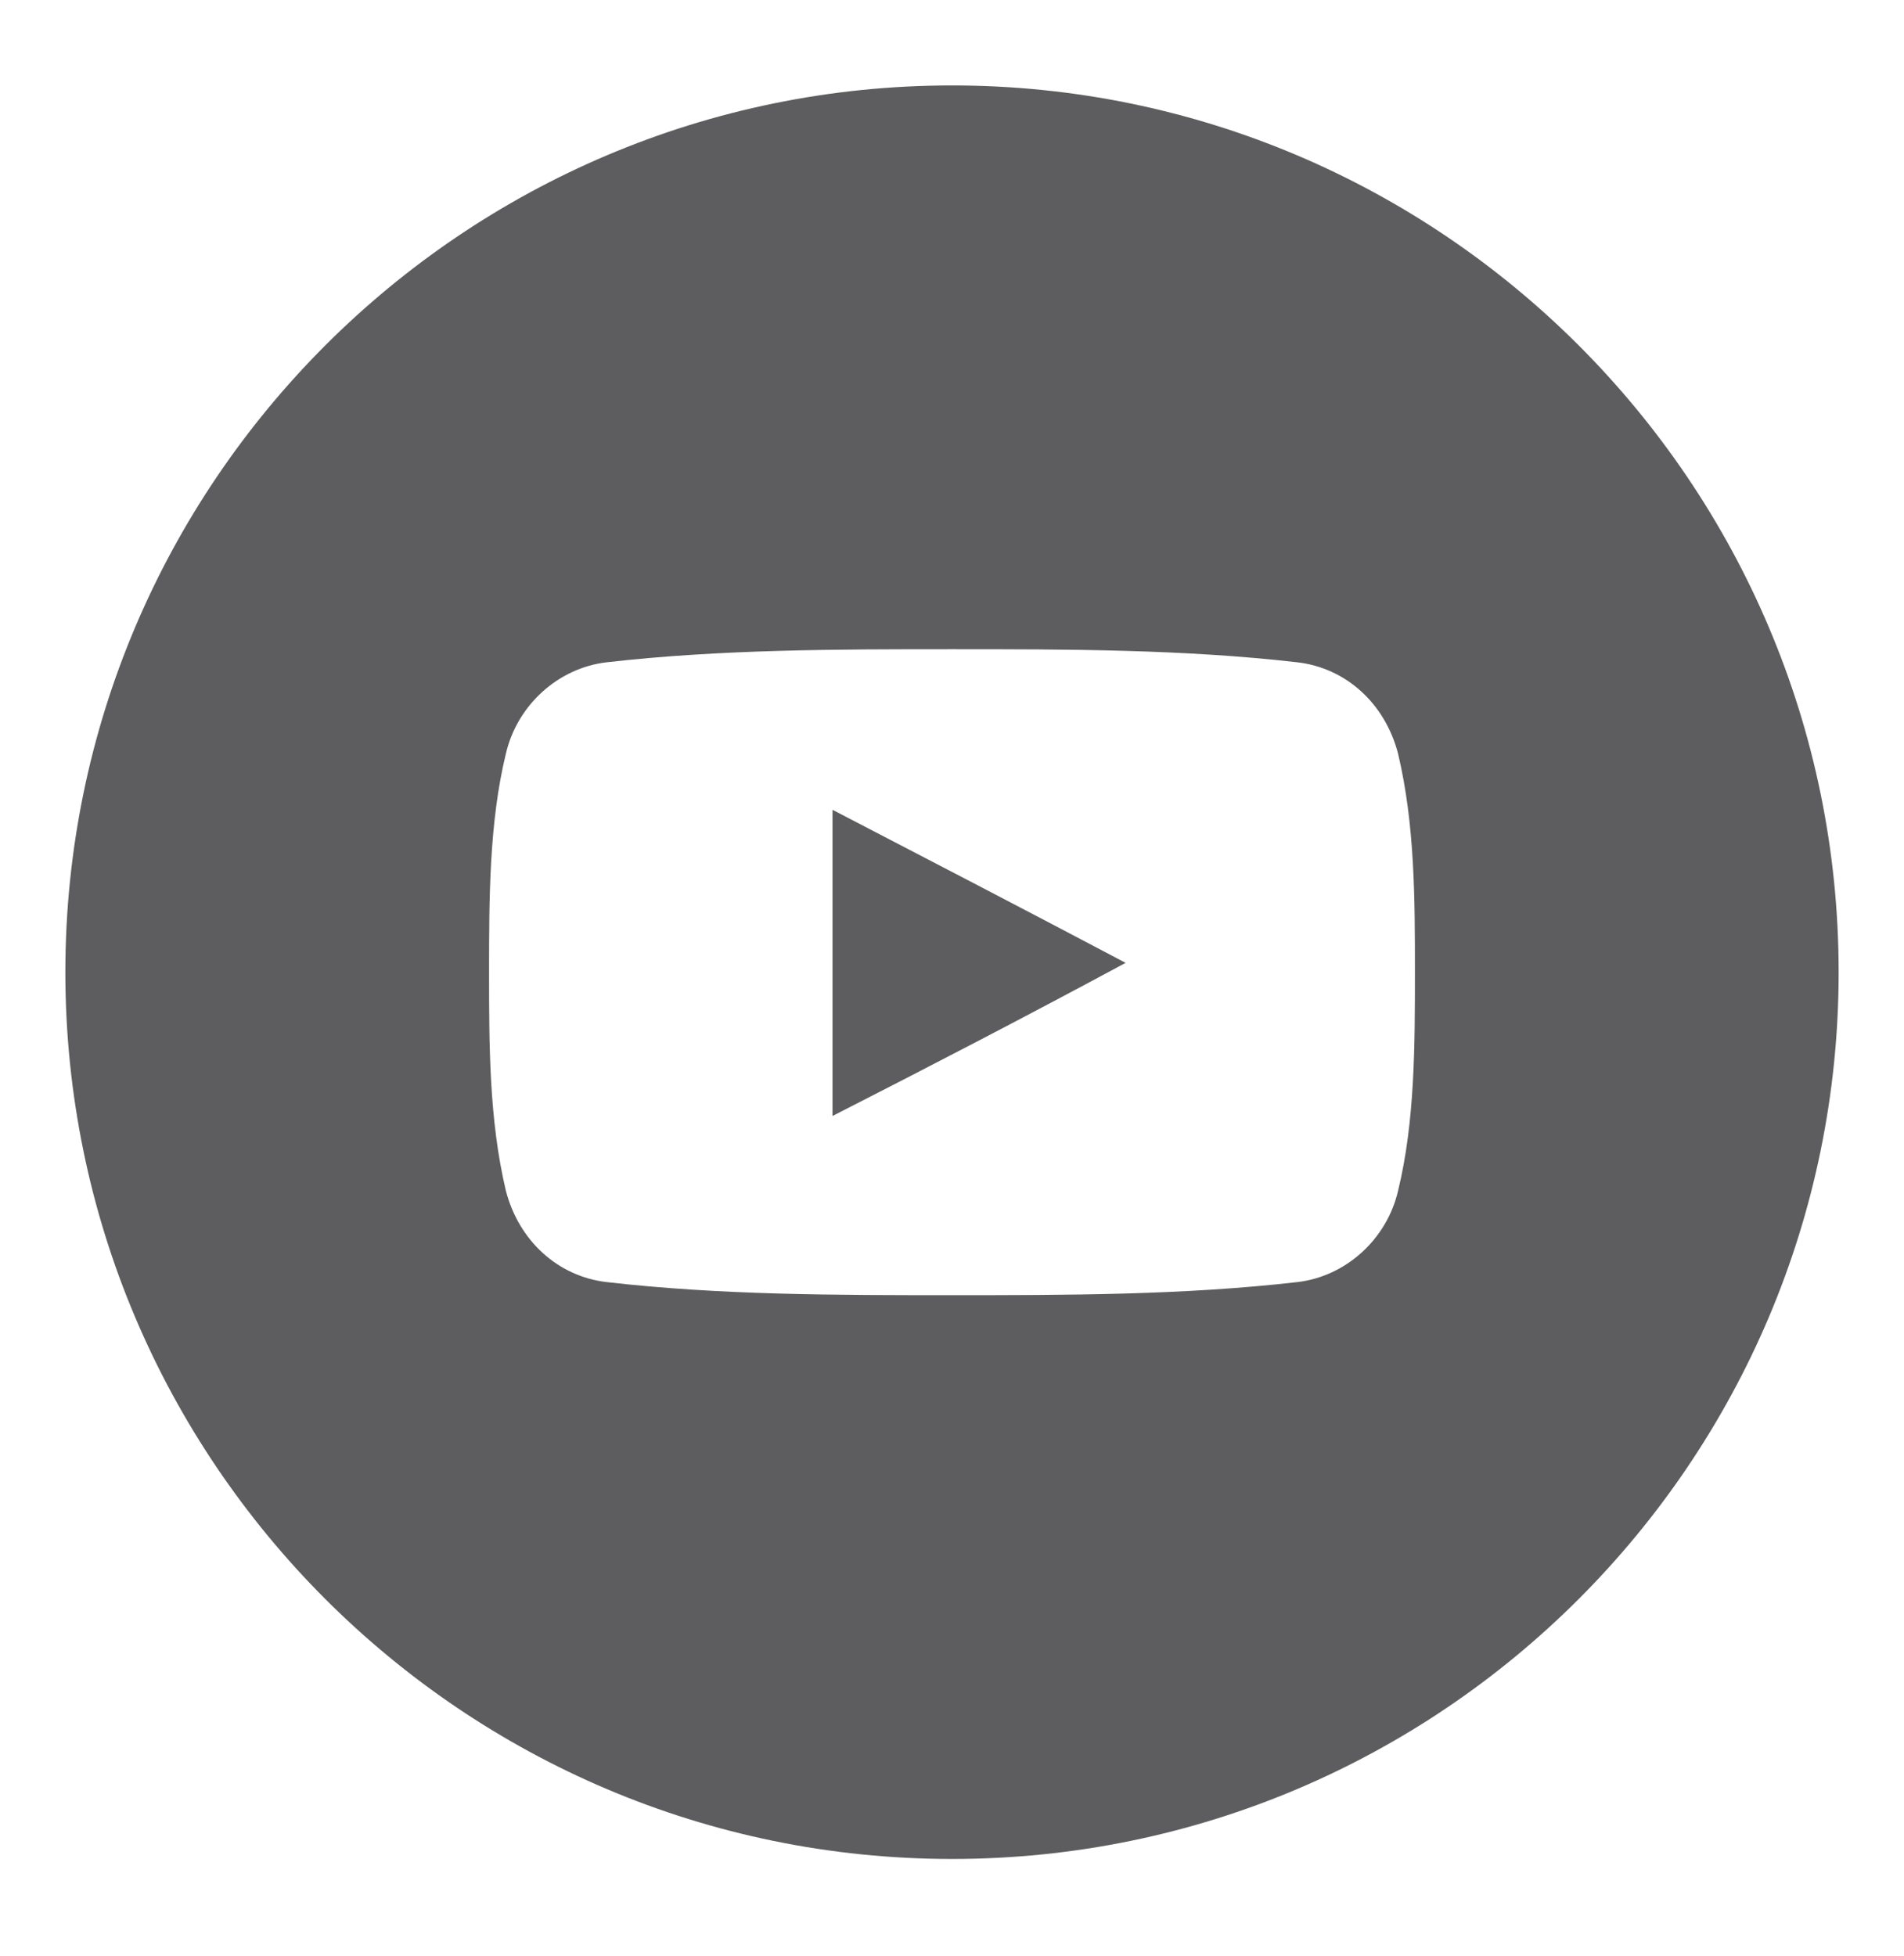 <svg width="37" height="38" viewBox="0 0 37 38" fill="none" xmlns="http://www.w3.org/2000/svg">
<g clip-path="url(#clip0_3_817)">
<path d="M16.178 21.684C18.101 20.704 19.987 19.725 21.874 18.709C19.951 17.694 18.065 16.714 16.178 15.735V21.684Z" fill="#5D5D5F"/>
<path d="M18.5 1.66C8.996 1.66 1.27 9.387 1.27 18.891C1.27 28.395 8.996 36.121 18.5 36.121C28.004 36.121 35.73 28.395 35.73 18.891C35.73 9.387 28.004 1.66 18.5 1.66ZM27.169 23.135C26.952 24.078 26.154 24.803 25.211 24.912C22.998 25.166 20.713 25.166 18.5 25.166C16.251 25.166 14.002 25.166 11.789 24.912C10.846 24.803 10.084 24.114 9.83 23.135C9.504 21.756 9.504 20.305 9.504 18.891C9.504 17.476 9.504 15.989 9.83 14.647C10.048 13.703 10.846 12.978 11.789 12.869C14.002 12.615 16.287 12.615 18.5 12.615C20.749 12.615 22.998 12.615 25.211 12.869C26.154 12.978 26.916 13.667 27.169 14.647C27.496 16.025 27.496 17.476 27.496 18.891C27.496 20.305 27.496 21.793 27.169 23.135Z" fill="#5D5D5F"/>
</g>
<defs>
<clipPath id="clip0_3_817">
<rect width="37" height="37" fill="white" transform="translate(0 0.391)"/>
</clipPath>
</defs>
</svg>
